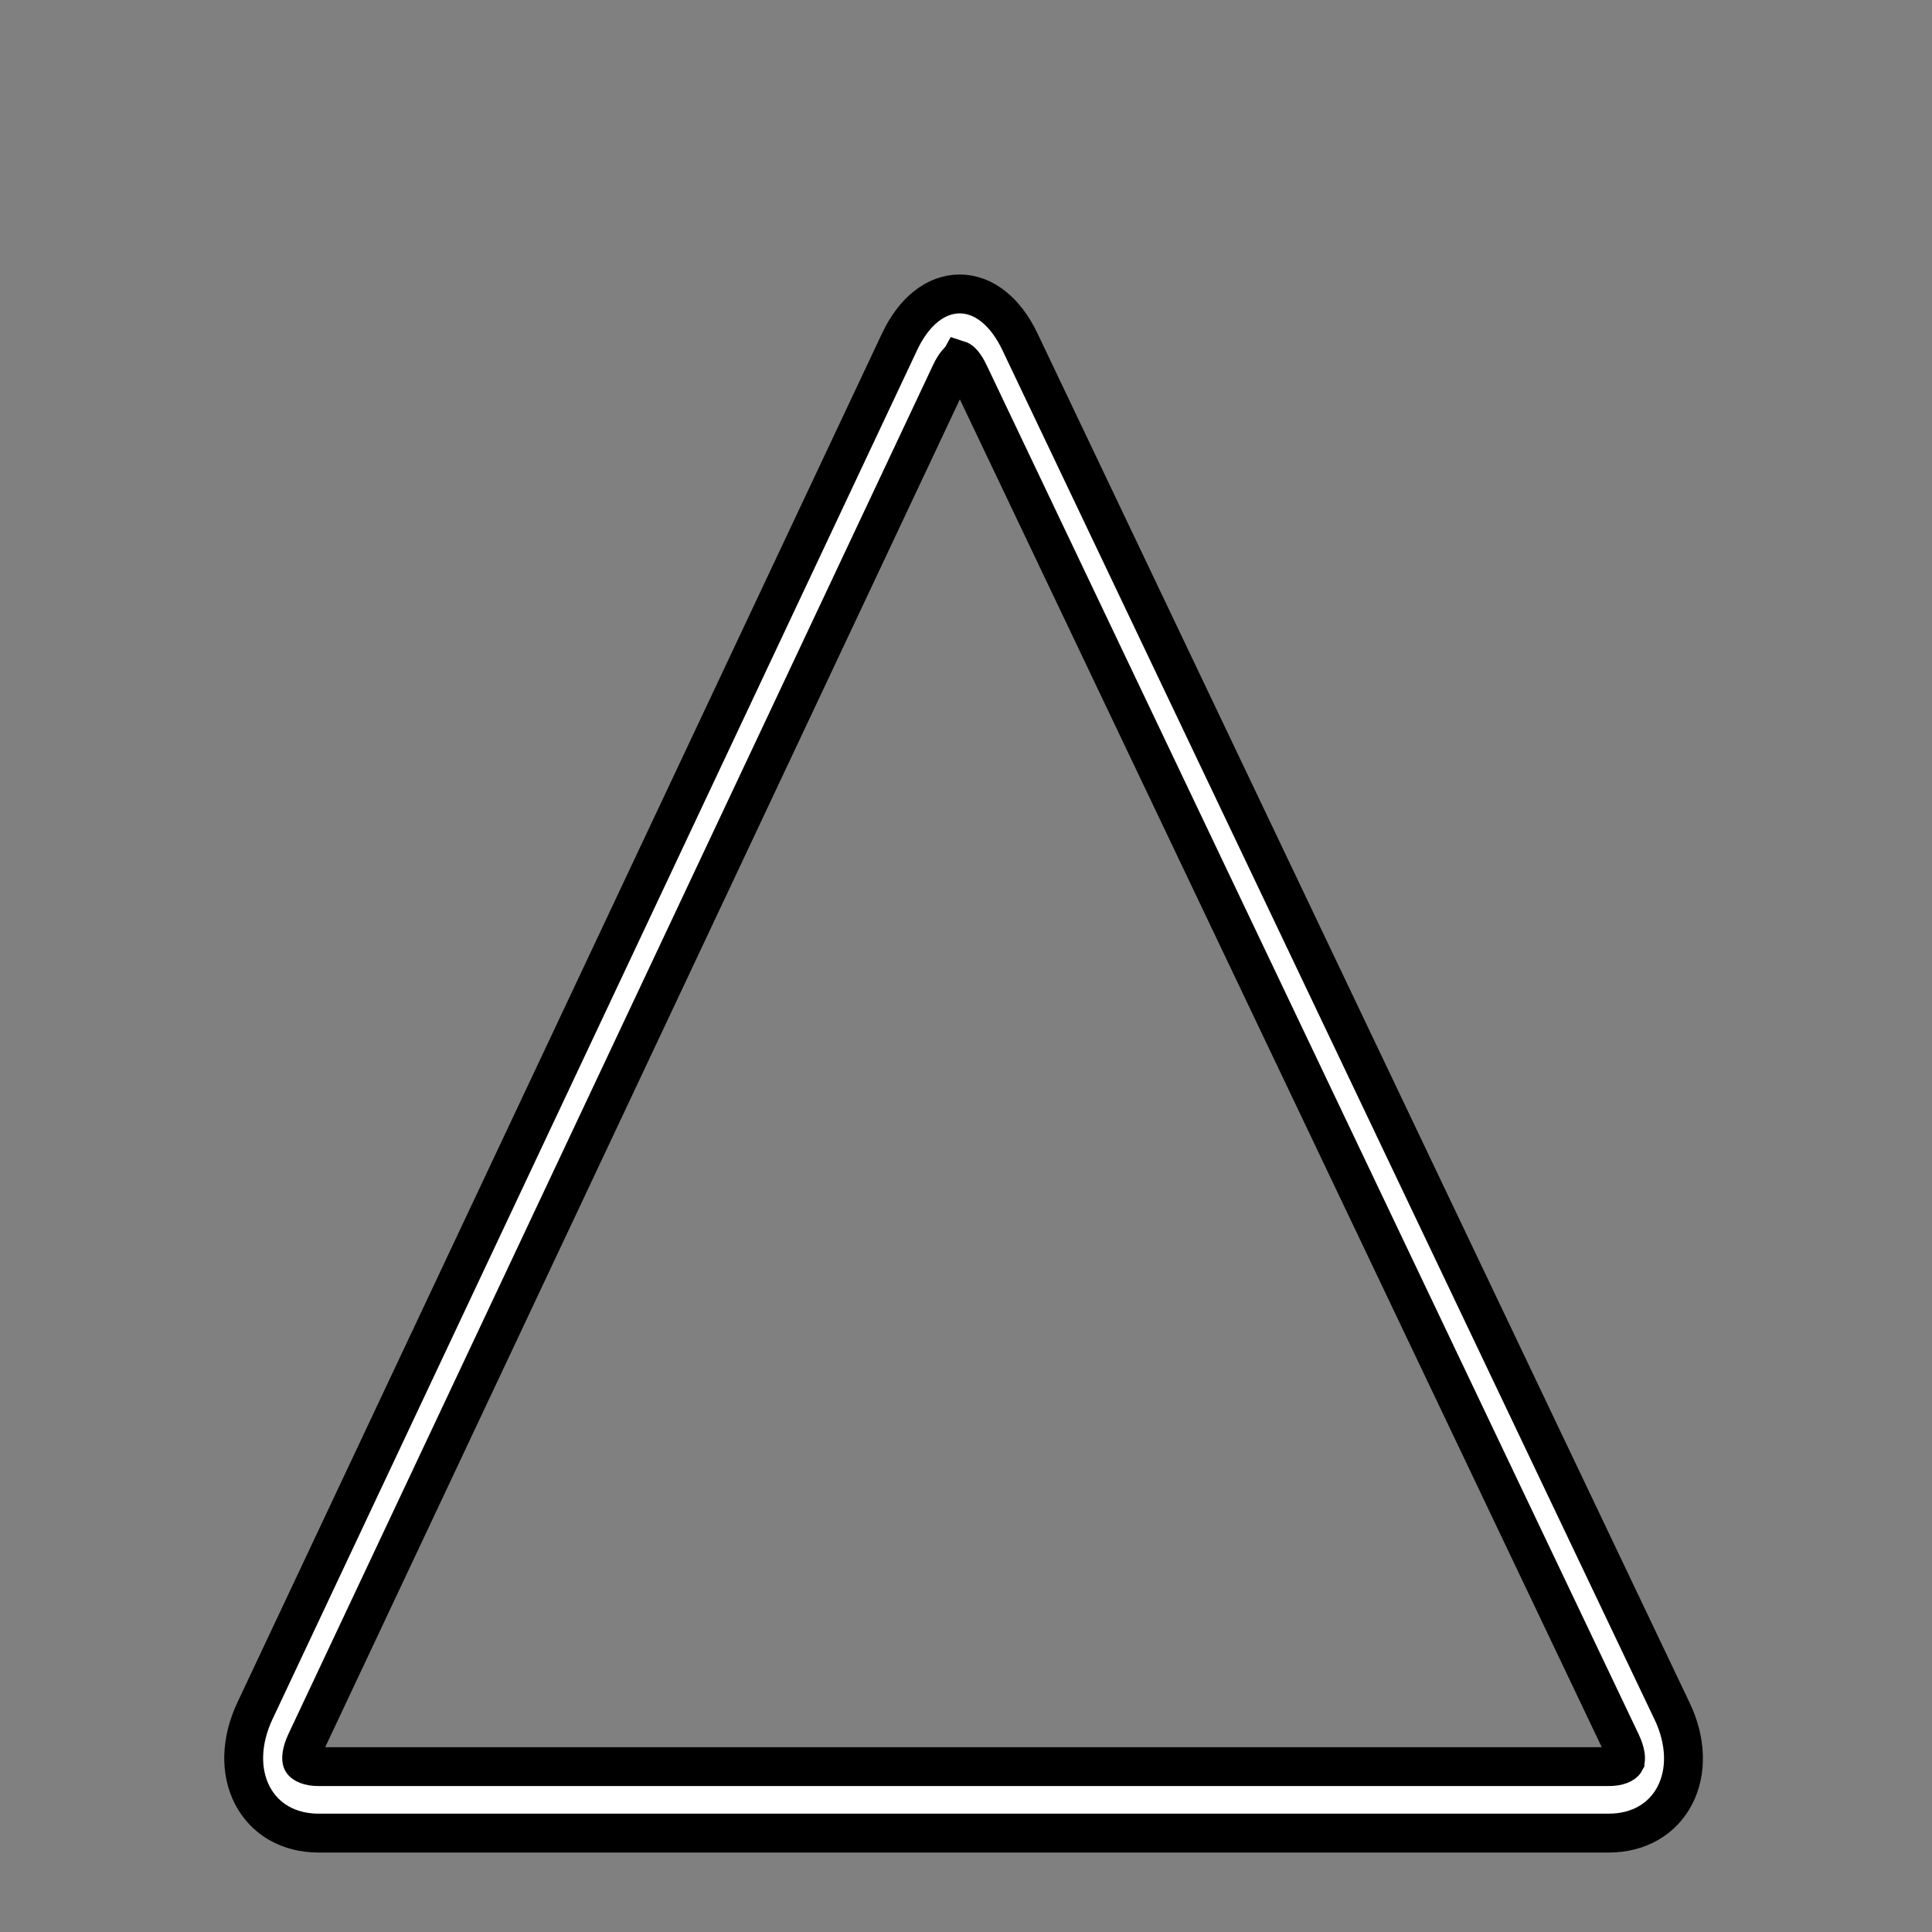 <svg width="49.696" height="49.696" xmlns="http://www.w3.org/2000/svg">

 <rect width="100%" height="100%" fill="#808080" stroke="none"/>

 <g>
  <title>background</title>
  <rect fill="none" id="canvas_background" height="402" width="582" y="-1" x="-1"/>
 </g>
 <g>
  <title>Layer 1</title>
  <g stroke="null" id="svg_1">
   <path stroke="null" id="svg_2" fill="#FFFFFF" d="m43.008,44.01l-16.777,-35.228c-0.37,-0.775 -0.933,-1.221 -1.545,-1.221c-0.615,0 -1.178,0.447 -1.546,1.229l-16.583,35.219c-0.361,0.768 -0.385,1.56 -0.064,2.175s0.94,0.968 1.701,0.968l33.188,0c0.761,0 1.38,-0.354 1.699,-0.969c0.319,-0.616 0.294,-1.406 -0.072,-2.173zm-1.209,1.3c-0.028,0.053 -0.162,0.132 -0.418,0.132l-33.187,0c-0.257,0 -0.392,-0.081 -0.42,-0.135c-0.028,-0.053 -0.026,-0.229 0.096,-0.488l16.583,-35.217c0.115,-0.244 0.218,-0.325 0.224,-0.335c0.028,0.009 0.131,0.089 0.247,0.334l16.777,35.228c0.122,0.258 0.127,0.429 0.098,0.481z"/>
  </g>
  <g id="svg_3"/>
  <g id="svg_4"/>
  <g id="svg_5"/>
  <g id="svg_6"/>
  <g id="svg_7"/>
  <g id="svg_8"/>
  <g id="svg_9"/>
  <g id="svg_10"/>
  <g id="svg_11"/>
  <g id="svg_12"/>
  <g id="svg_13"/>
  <g id="svg_14"/>
  <g id="svg_15"/>
  <g id="svg_16"/>
  <g id="svg_17"/>
 </g>
</svg>